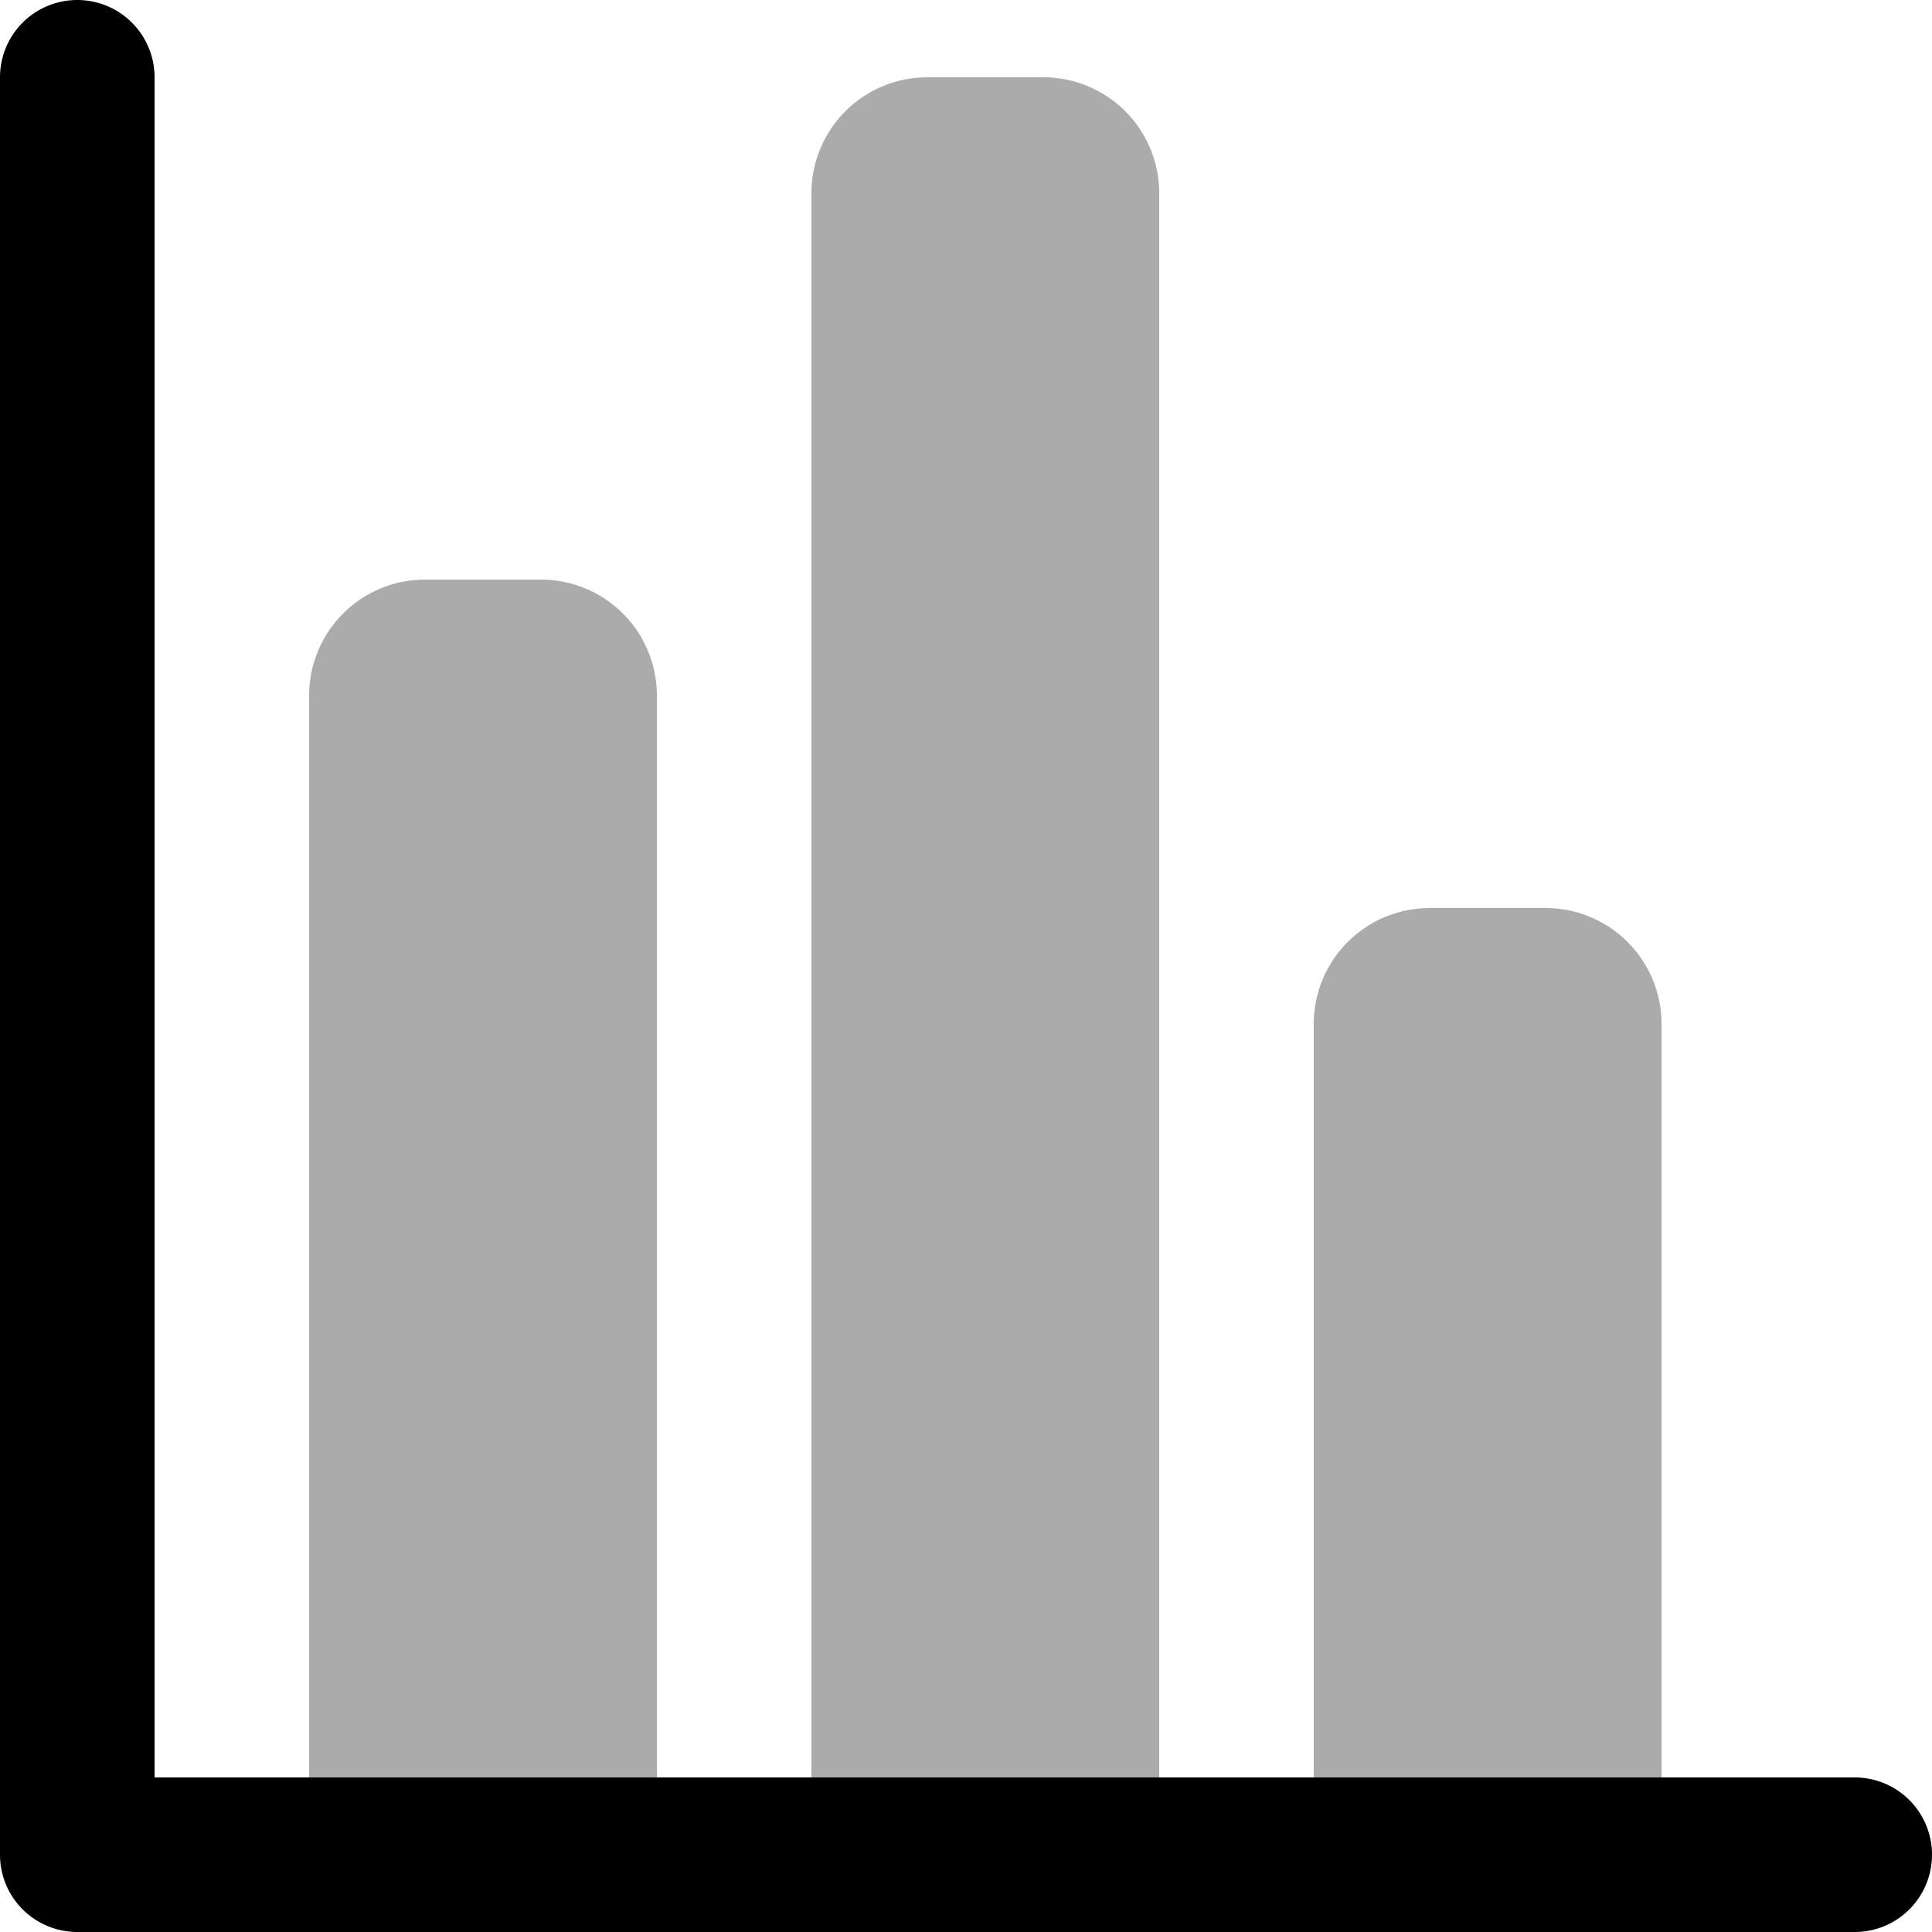 <svg xmlns="http://www.w3.org/2000/svg" xmlns:xlink="http://www.w3.org/1999/xlink" width="100" height="100" viewBox="0 0 100 100"><defs><clipPath id="b"><rect width="100" height="100"/></clipPath></defs><g id="a" clip-path="url(#b)"><path d="M-1982,83a6,6,0,0,1-6-6V37a6,6,0,0,1,6-6h6a6,6,0,0,1,6,6V77a6,6,0,0,1-6,6Zm-26,0a6,6,0,0,1-6-6V-6a6,6,0,0,1,6-6h6a6,6,0,0,1,6,6V77a6,6,0,0,1-6,6Zm-26,0a6,6,0,0,1-6-6V20a6,6,0,0,1,6-6h6a6,6,0,0,1,6,6V77a6,6,0,0,1-6,6Z" transform="translate(2056 16)" opacity="0.33"/><path d="M-2036,88a4,4,0,0,1-4-4V-8a4,4,0,0,1,4-4,4,4,0,0,1,4,4V80h88a4,4,0,0,1,4,4,4,4,0,0,1-4,4Z" transform="translate(2040 12)"/></g></svg>
